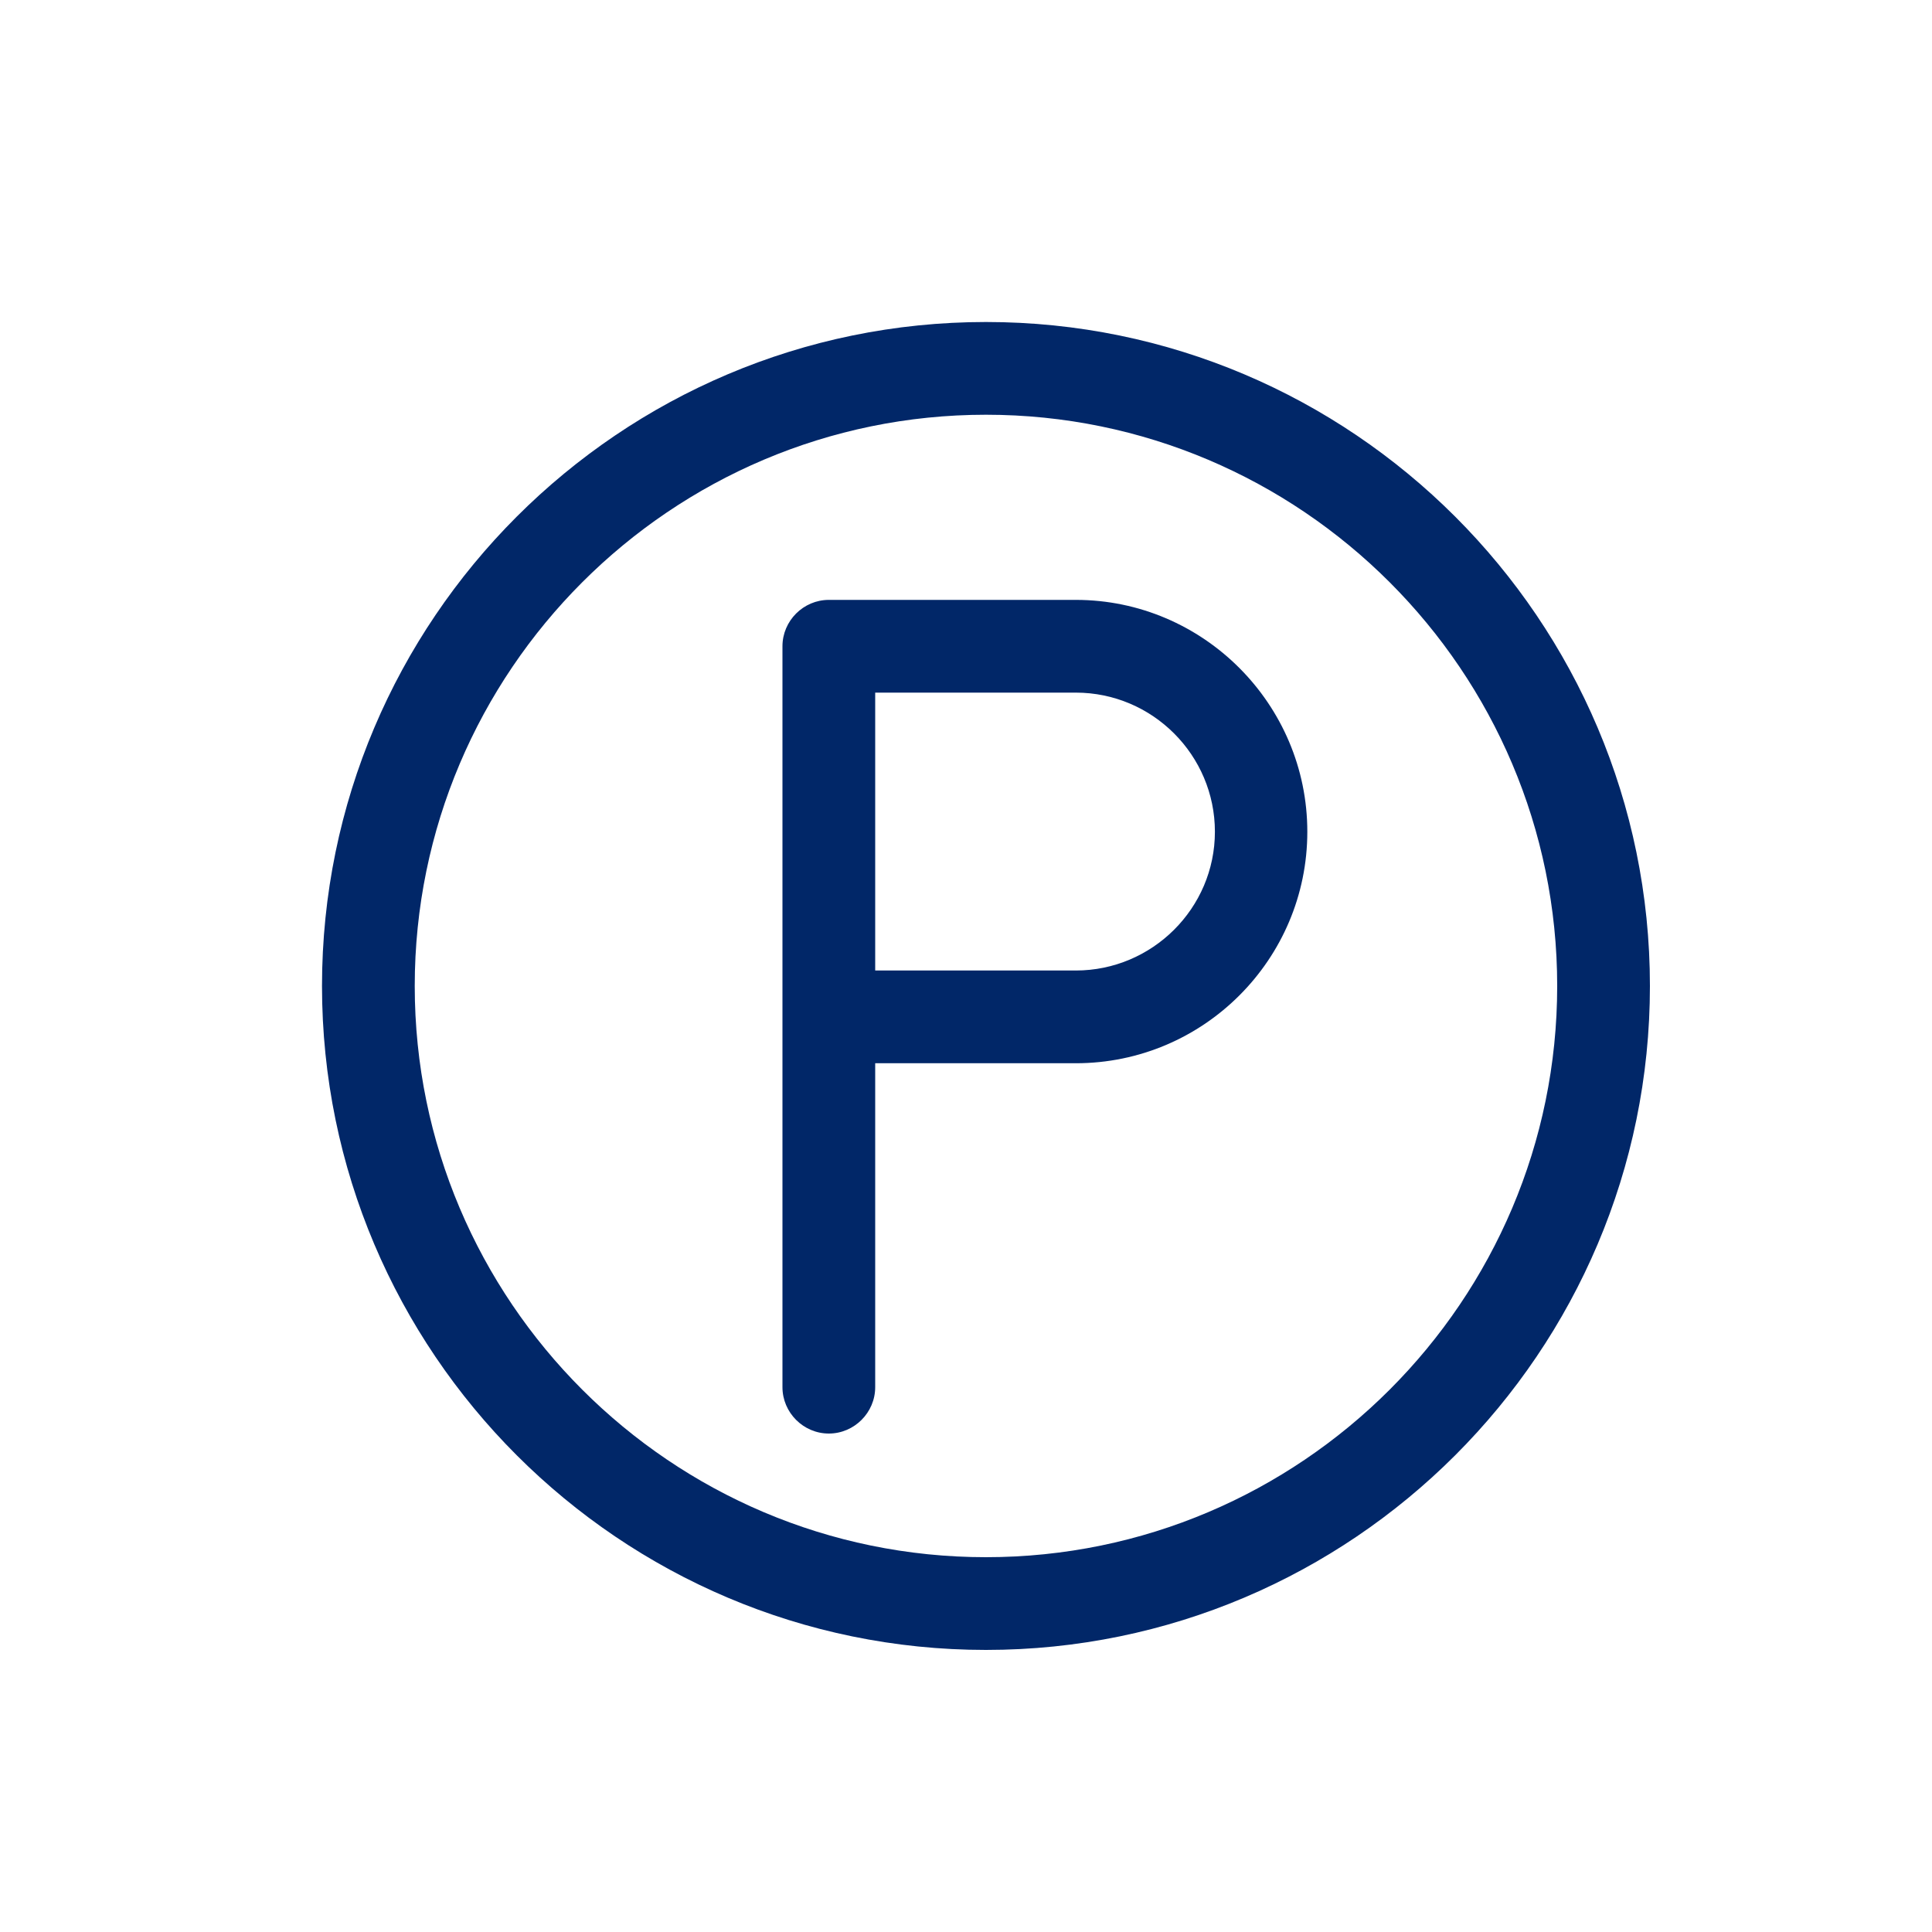 <svg width="24" height="24" viewBox="0 0 24 24" fill="none" xmlns="http://www.w3.org/2000/svg">
<path d="M12.248 4C7.7 4 4 7.7 4 12.248C4 16.796 7.7 20.496 12.248 20.496C16.796 20.496 20.496 16.796 20.496 12.248C20.496 7.7 16.796 4 12.248 4ZM12.248 19.344C8.336 19.344 5.152 16.16 5.152 12.248C5.152 8.336 8.336 5.152 12.248 5.152C16.16 5.152 19.344 8.336 19.344 12.248C19.344 16.16 16.16 19.344 12.248 19.344Z" fill="#012768"/>
<path d="M13.364 7.452H10.296C9.98 7.452 9.72 7.712 9.72 8.028V17.232C9.72 17.548 9.98 17.808 10.296 17.808C10.612 17.808 10.872 17.548 10.872 17.232V13.208H13.364C14.952 13.208 16.24 11.916 16.24 10.332C16.24 8.748 14.948 7.452 13.364 7.452L13.364 7.452ZM13.364 12.056H10.872V8.604H13.364C14.316 8.604 15.092 9.38 15.092 10.332C15.092 11.284 14.312 12.056 13.364 12.056V12.056Z" fill="#012768"/>
</svg>
